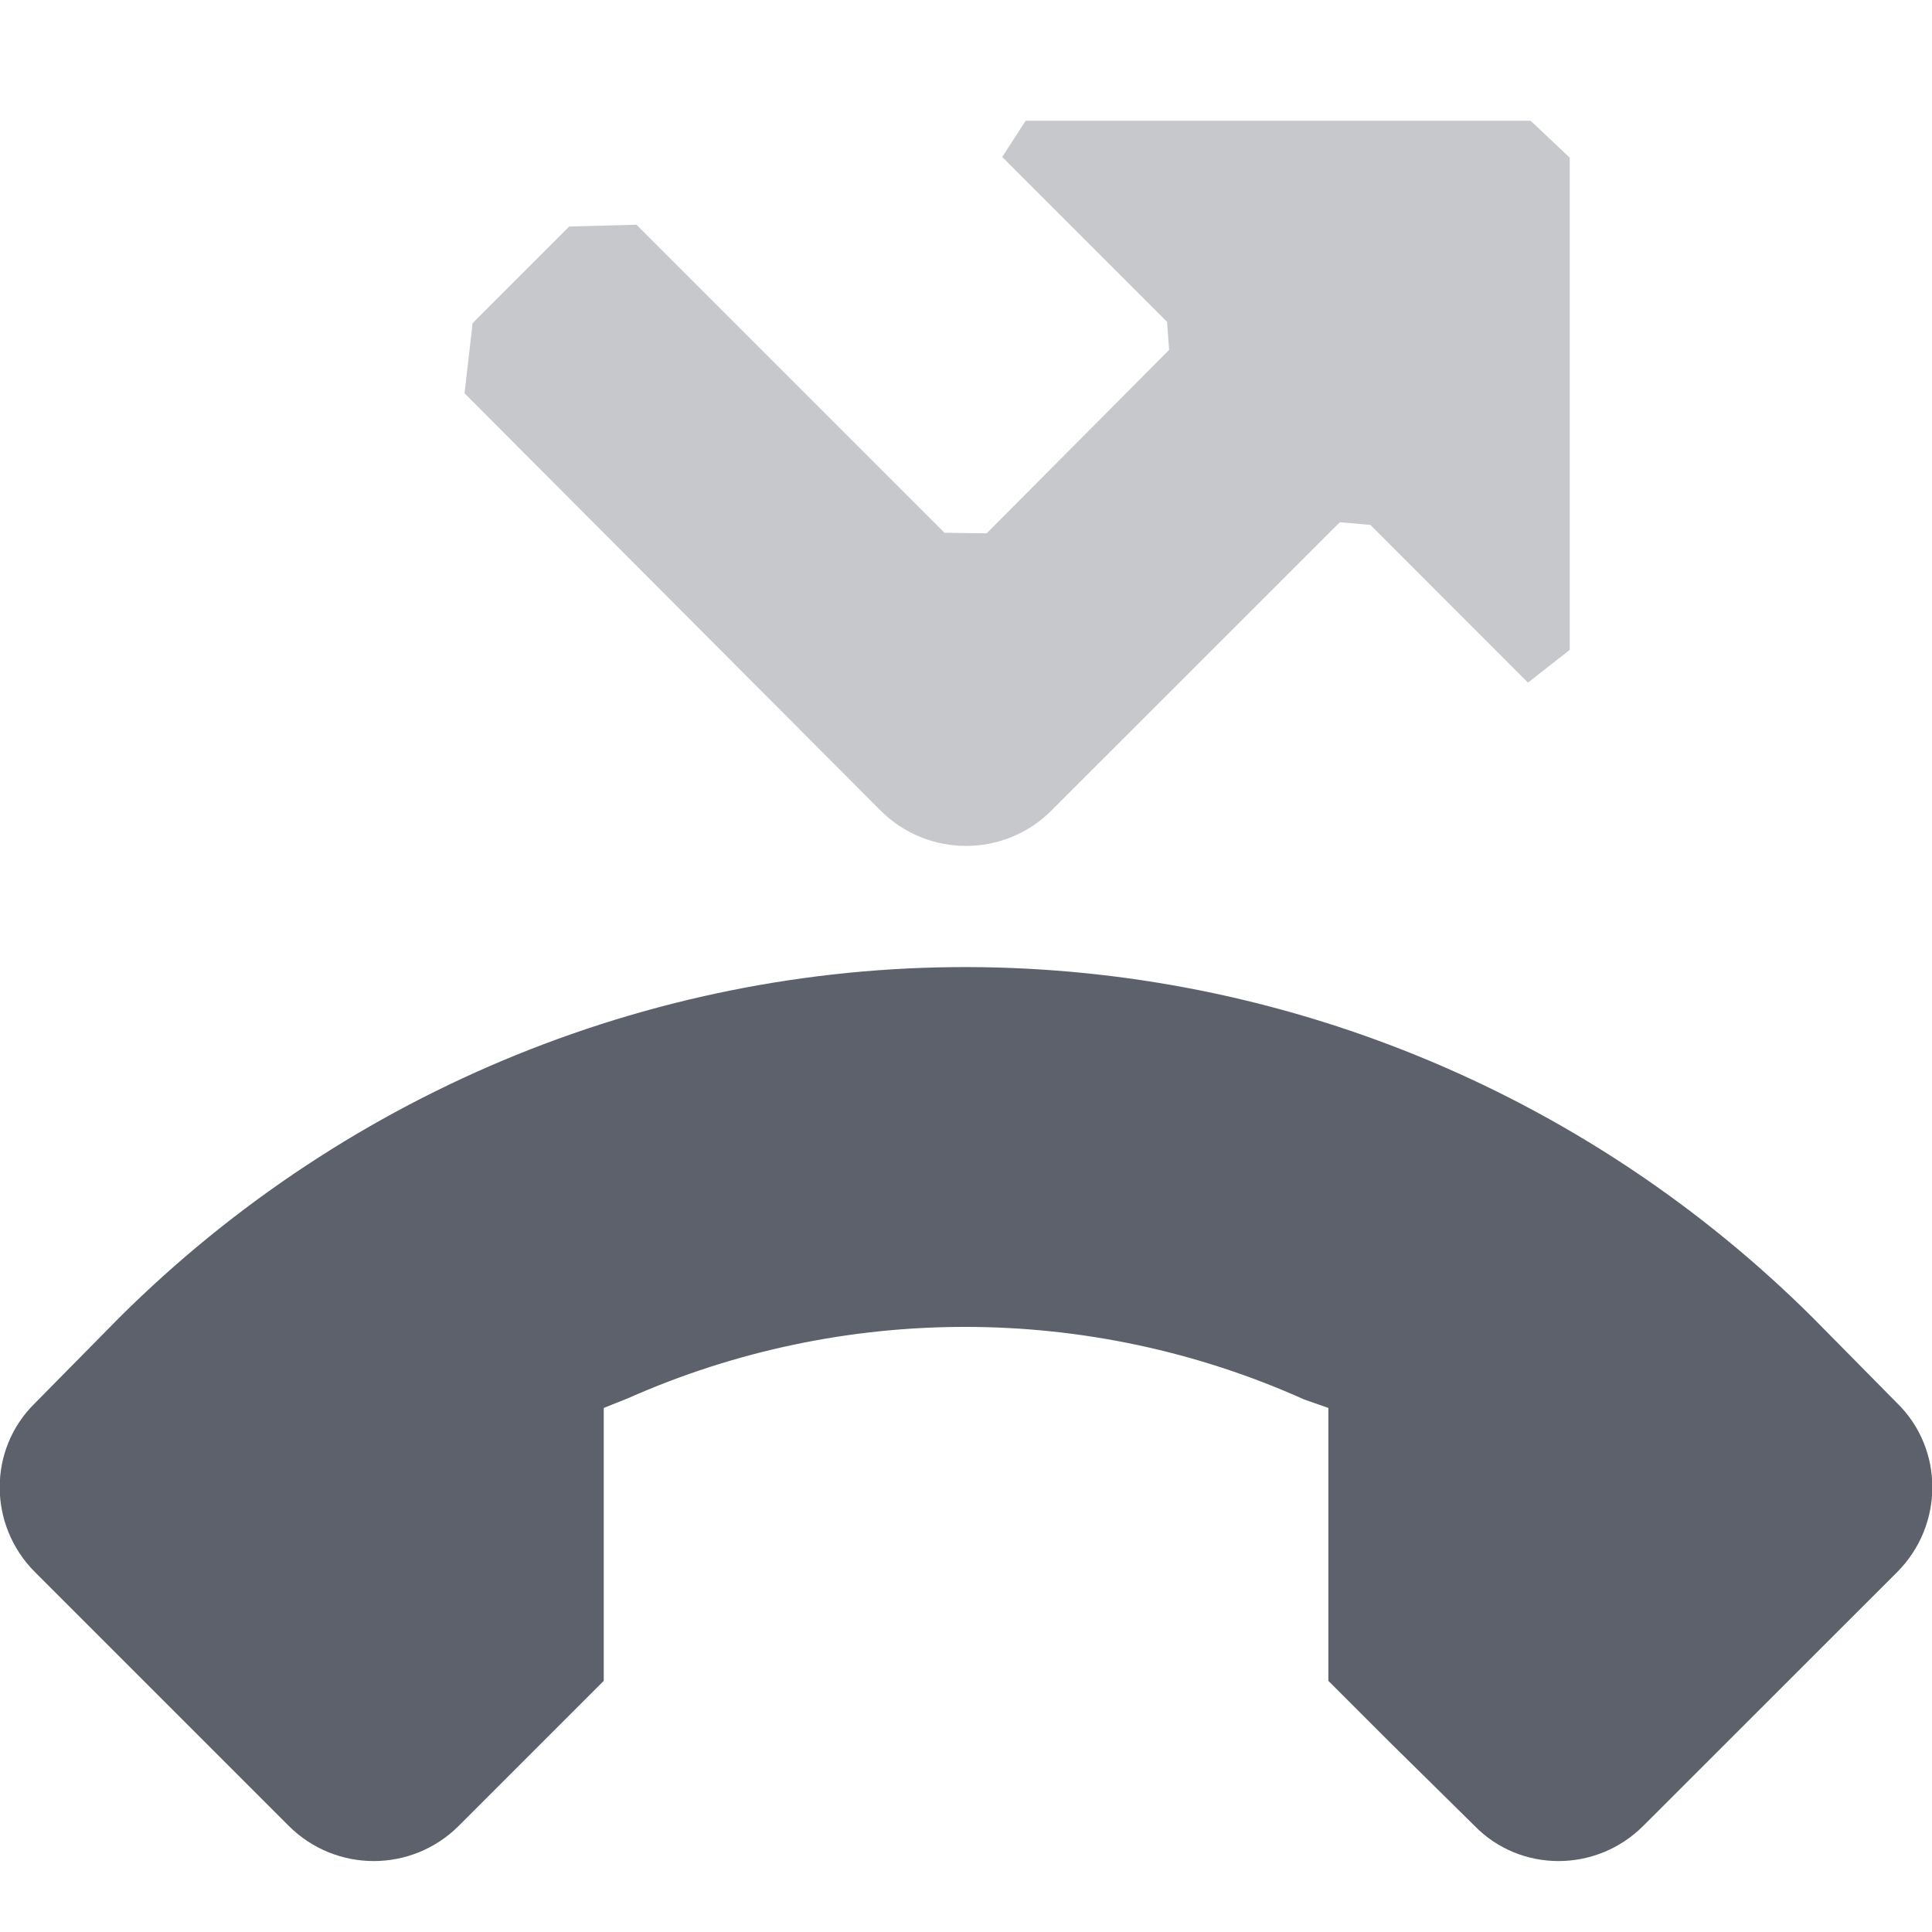 <?xml version="1.0" encoding="UTF-8" standalone="no"?>
<svg
   width="16"
   height="16"
   version="1.1"
   id="svg95125"
   sodipodi:docname="call-missed-symbolic.svg"
   inkscape:version="1.1.2 (0a00cf5339, 2022-02-04)"
   xmlns:inkscape="http://www.inkscape.org/namespaces/inkscape"
   xmlns:sodipodi="http://sodipodi.sourceforge.net/DTD/sodipodi-0.dtd"
   xmlns="http://www.w3.org/2000/svg"
   xmlns:svg="http://www.w3.org/2000/svg">
  <defs
     id="defs95129" />
  <sodipodi:namedview
     id="namedview95127"
     pagecolor="#ffffff"
     bordercolor="#666666"
     borderopacity="1.0"
     inkscape:pageshadow="2"
     inkscape:pageopacity="0.0"
     inkscape:pagecheckerboard="0"
     showgrid="false"
     inkscape:zoom="51.6875"
     inkscape:cx="7.9903265"
     inkscape:cy="8"
     inkscape:window-width="1920"
     inkscape:window-height="1051"
     inkscape:window-x="0"
     inkscape:window-y="29"
     inkscape:window-maximized="1"
     inkscape:current-layer="svg95125" />
  <path
     style="opacity:0.35;fill:#5c616c"
     d="m 8.3,1.3 v 0 l 1.365,1.365 v 0 l 0.017,0.233 -1.511,1.519 v 0 L 7.822,4.412 5.271,1.861 4.714,1.876 v 0 L 3.914,2.676 3.847,3.257 v 0 L 7.29,6.71 c 0.391,0.394 1.029,0.394 1.42,0 l 2.386,-2.385 v 0 l 0.253,0.022 1.305,1.306 v 0 L 13,5.382 13,1.306 v 0 L 12.676,1 H 8.494 Z"
     id="path95121"
     sodipodi:nodetypes="ccccccccccccccccccccccccccc" />
  <path
     style="fill:#5c616c"
     d="M 8.14,8.01 C 5.47,7.97 2.89,9.02 0.99,10.91 L 0.29,11.62 C -0.1,12 -0.1,12.63 0.29,13.02 L 2.39,15.12 C 2.78,15.51 3.41,15.51 3.8,15.12 L 5,13.92 V 11.66 11.66 L 5.2,11.58 C 6.98,10.79 9.02,10.79 10.801,11.59 L 11.001,11.66 V 11.66 13.92 L 11.501,14.42 12.211,15.12 C 12.59,15.51 13.221,15.51 13.61,15.12 L 15.711,13.02 C 16.1,12.63 16.1,12 15.711,11.62 L 15.01,10.91 C 13.18,9.09 10.721,8.05 8.14,8.01 Z"
     id="path95123" />
</svg>
